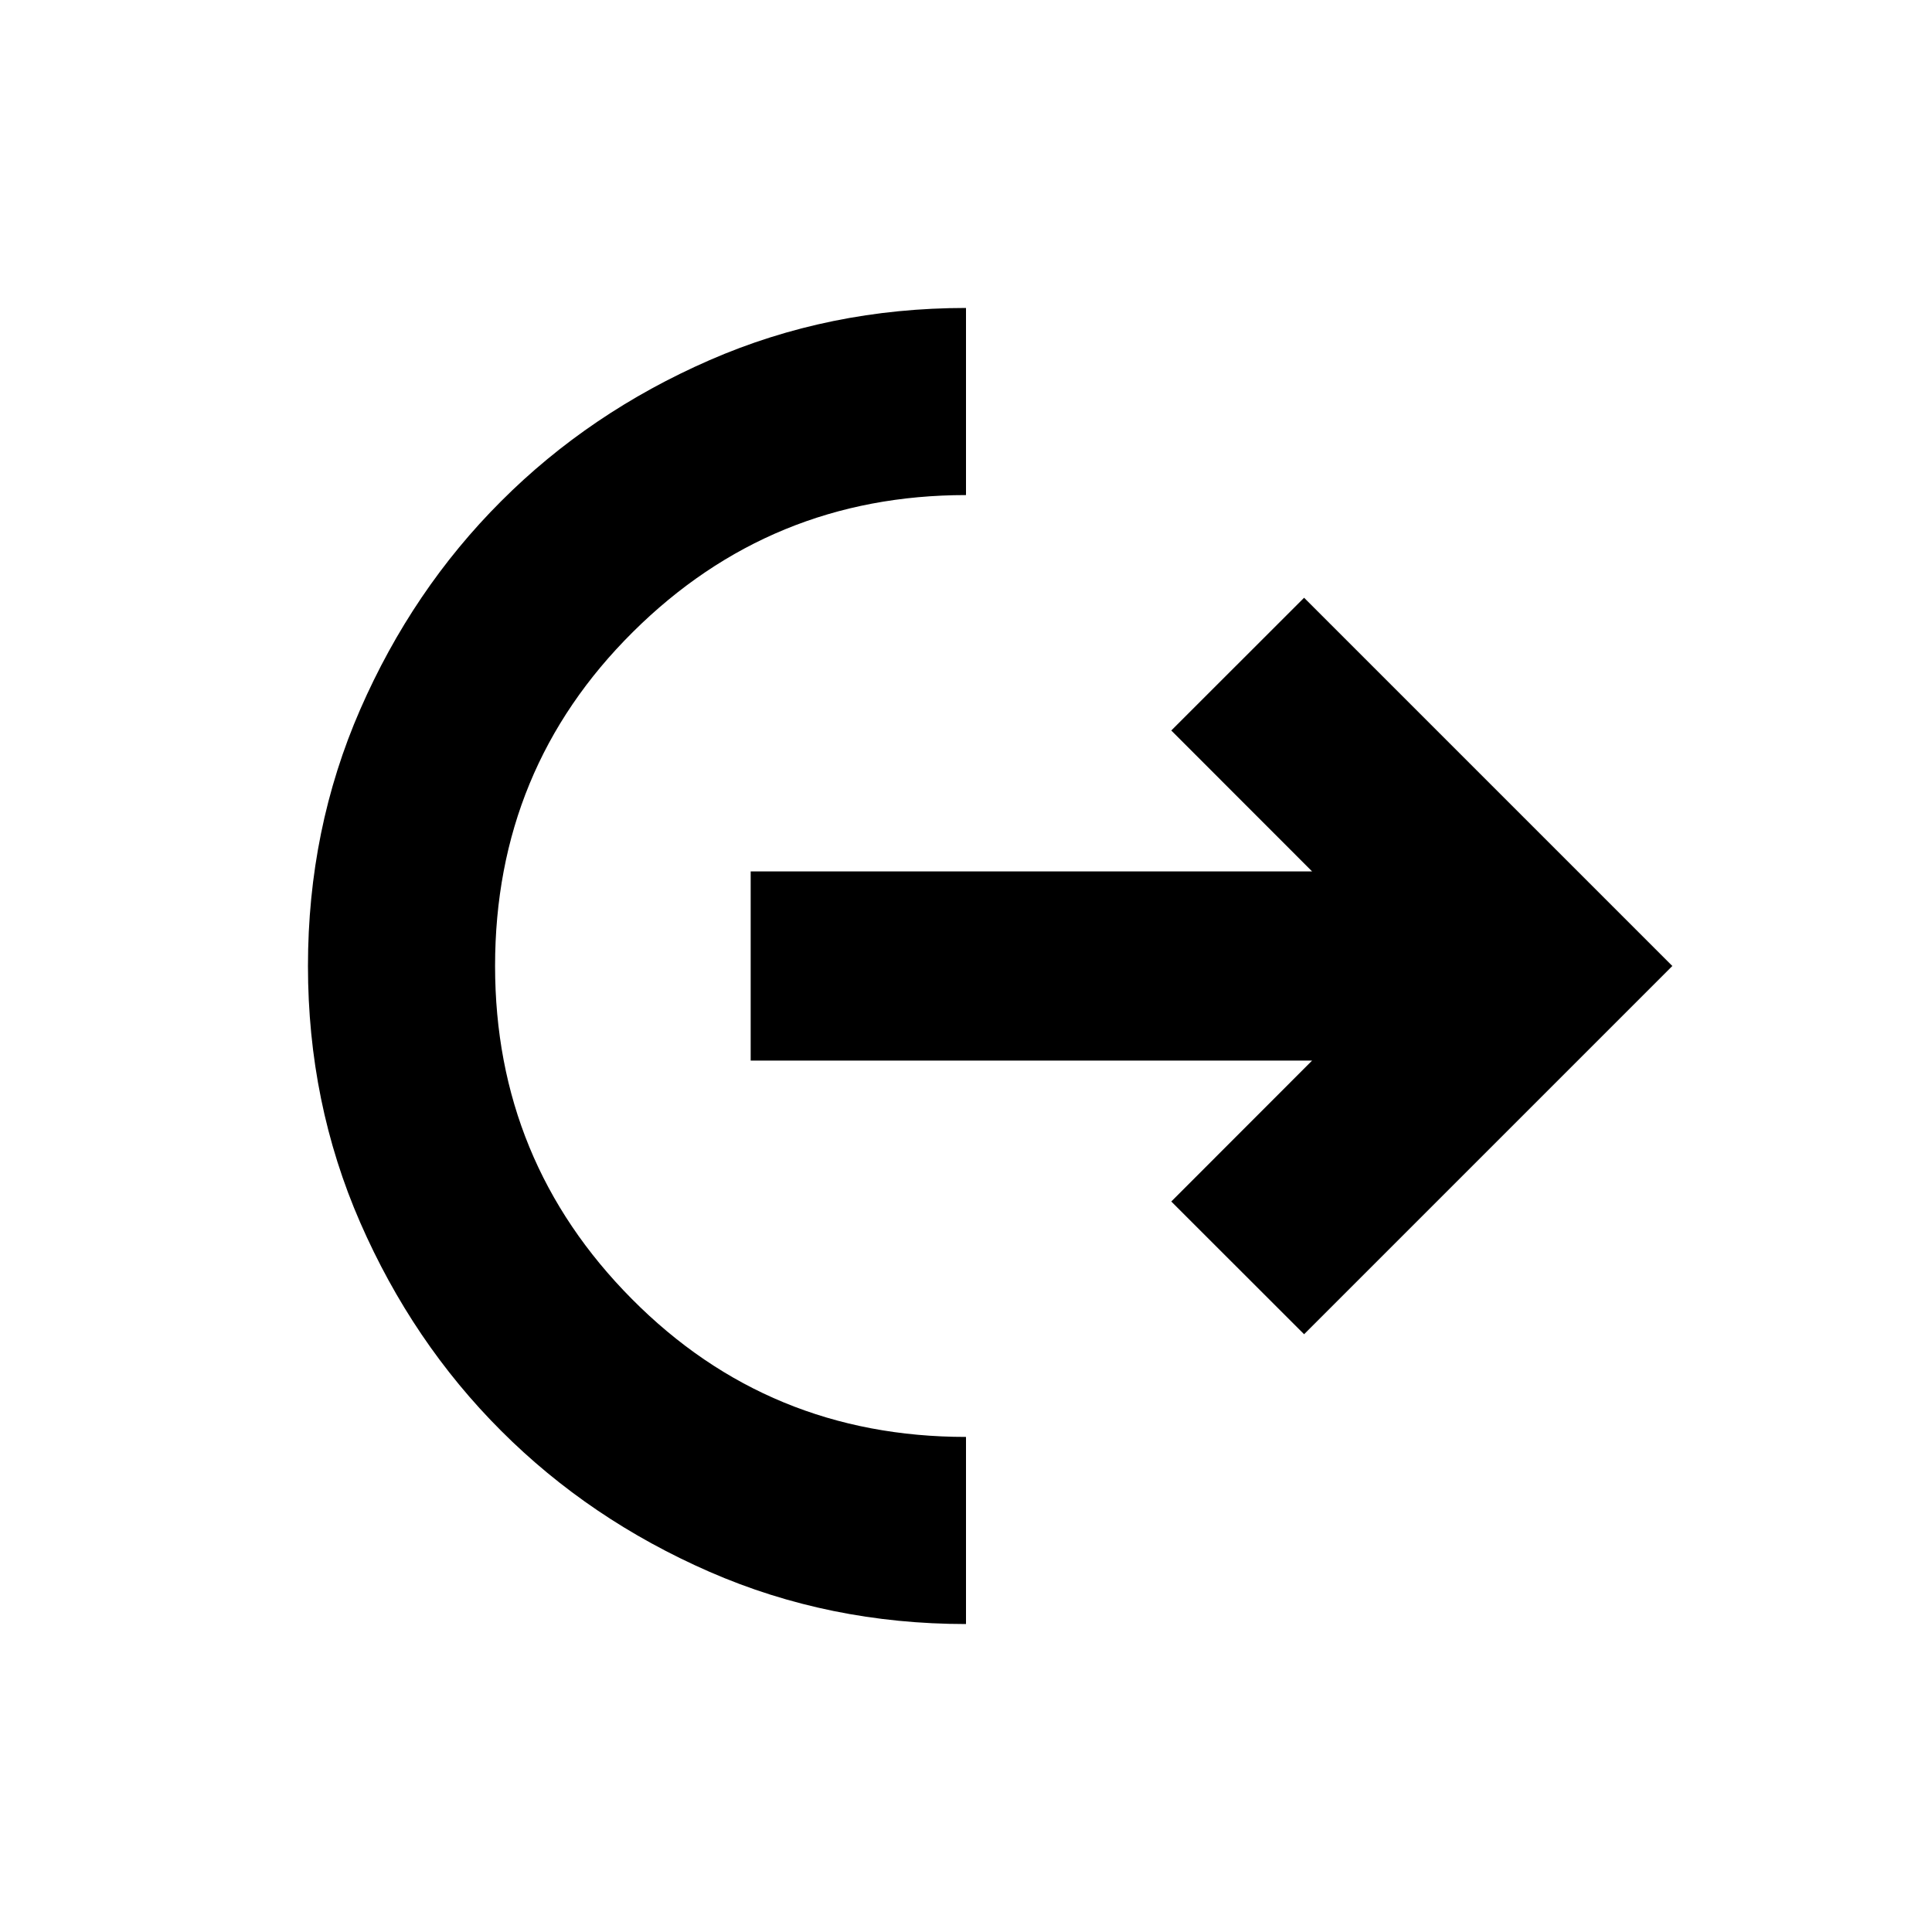 <svg xmlns="http://www.w3.org/2000/svg" height="20" width="20"><path d="M10 16.812q-1.417 0-2.656-.541-1.24-.542-2.156-1.459-.917-.916-1.459-2.156-.541-1.239-.541-2.656t.541-2.656q.542-1.24 1.459-2.156.916-.917 2.156-1.459Q8.583 3.188 10 3.188v1.937q-2.021 0-3.448 1.417Q5.125 7.958 5.125 10q0 2.021 1.417 3.448Q7.958 14.875 10 14.875Zm3.5-3-1.375-1.374 1.458-1.459H7.771V9.021h5.812l-1.458-1.459L13.5 6.188 17.312 10Z"/></svg>